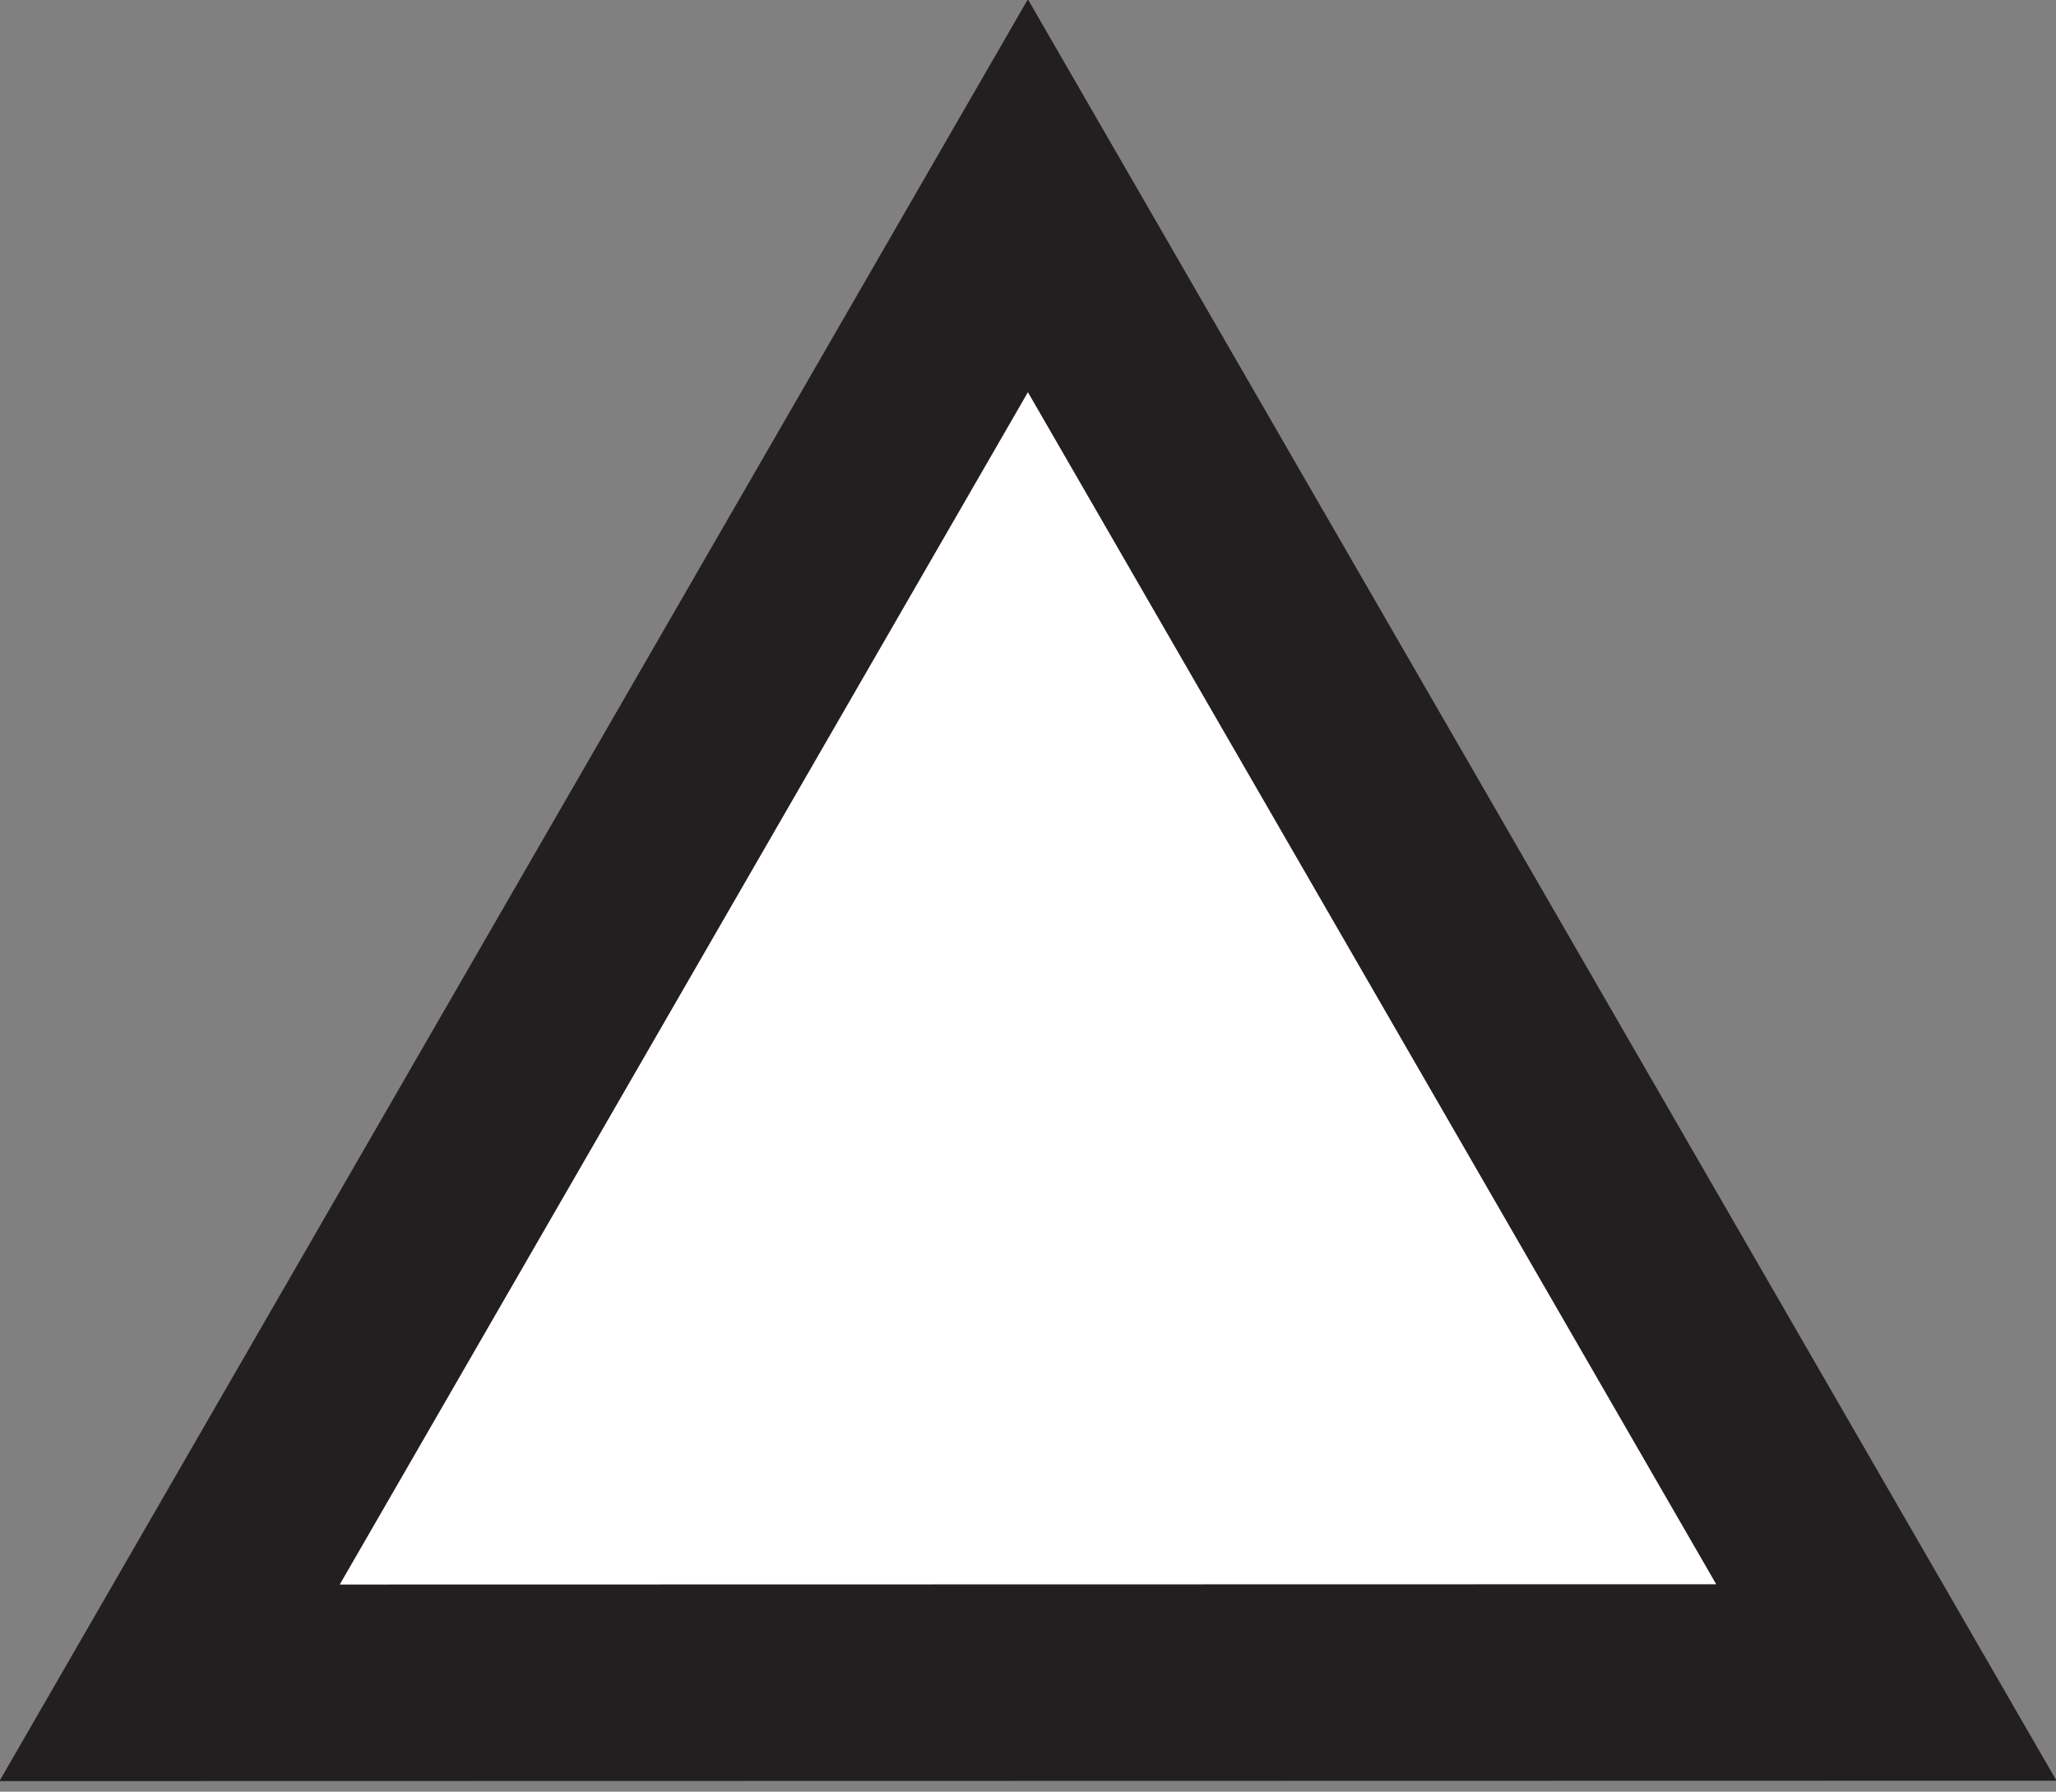 <?xml version="1.0" encoding="UTF-8" standalone="no"?>
<!DOCTYPE svg PUBLIC "-//W3C//DTD SVG 1.1//EN" "http://www.w3.org/Graphics/SVG/1.1/DTD/svg11.dtd">
<svg id="jumpSlide" width="100%" height="100%" viewBox="0 0 140 122" version="1.1" xmlns="http://www.w3.org/2000/svg" xmlns:xlink="http://www.w3.org/1999/xlink" xml:space="preserve" xmlns:serif="http://www.serif.com/" style="fill-rule:evenodd;clip-rule:evenodd;stroke-miterlimit:20;">
    <rect x="0" y="0" width="140" height="122" fill="#808080" stroke="none"/>
    <g transform="matrix(11.838,0,0,11.842,69.993,114.589)">
        <path d="M0,-8.551L-4.937,0L4.938,-0.002L0,-8.551Z" style="fill:white;fill-rule:nonzero;stroke:rgb(35,31,32);stroke-width:1.13px;"/>
    </g>
</svg>
